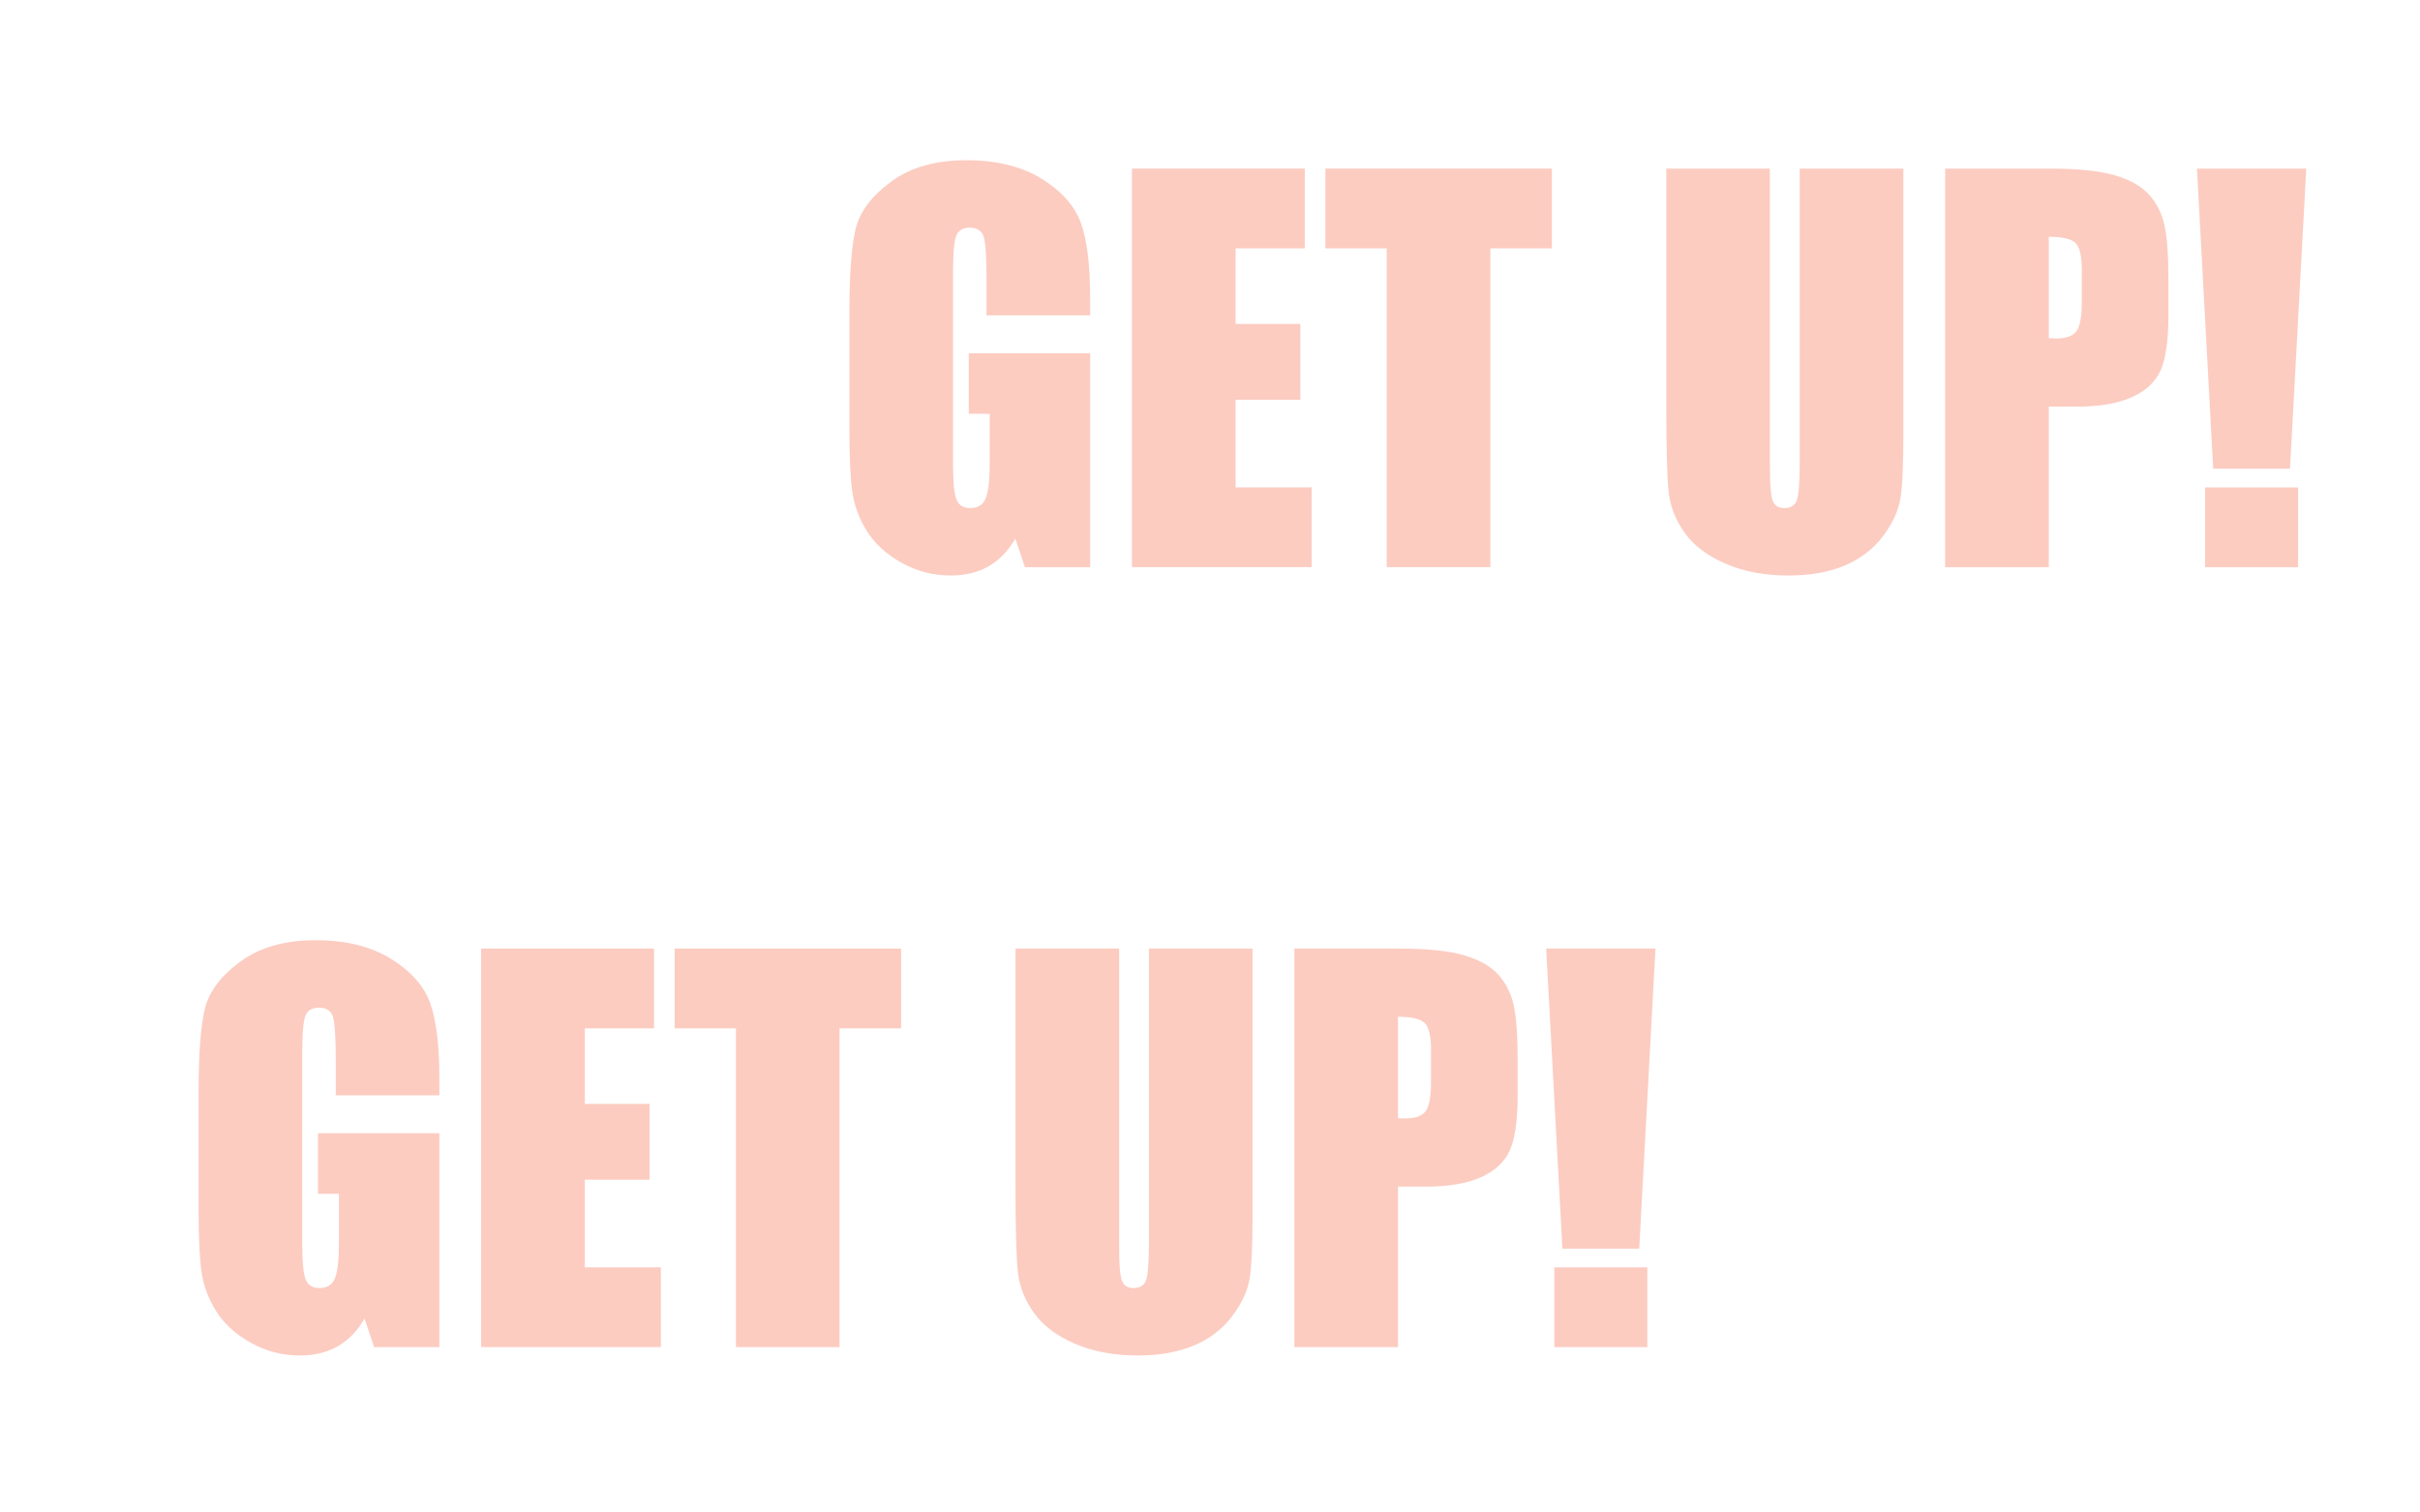 <?xml version="1.0" encoding="UTF-8" standalone="no"?>
<!DOCTYPE svg PUBLIC "-//W3C//DTD SVG 1.1//EN" "http://www.w3.org/Graphics/SVG/1.1/DTD/svg11.dtd">
<!-- Created with Vectornator (http://vectornator.io/) -->
<svg height="100%" stroke-miterlimit="10" style="fill-rule:nonzero;clip-rule:evenodd;stroke-linecap:round;stroke-linejoin:round;" version="1.1" viewBox="0 0 2880 1800" width="100%" xml:space="preserve" xmlns="http://www.w3.org/2000/svg" xmlns:xlink="http://www.w3.org/1999/xlink">
<defs/>
<g id="Ebene-1">
<g opacity="1">
<path d="M1297.38 375.259L1174.04 375.259L1174.04 332.193C1174.04 305.045 1172.87 288.052 1170.53 281.216C1168.18 274.38 1162.62 270.963 1153.83 270.963C1146.21 270.963 1141.03 273.892 1138.3 279.752C1135.56 285.611 1134.2 300.65 1134.2 324.869L1134.2 552.503C1134.2 573.793 1135.56 587.813 1138.3 594.543C1141.03 601.283 1146.5 604.653 1154.71 604.653C1163.69 604.653 1169.79 600.843 1173.02 593.233C1176.24 585.613 1177.85 570.763 1177.85 548.693L1177.85 492.447L1152.95 492.447L1152.95 420.377L1297.38 420.377L1297.38 674.963L1219.74 674.963L1208.32 640.983C1199.92 655.633 1189.32 666.613 1176.53 673.943C1163.74 681.263 1148.65 684.923 1131.27 684.923C1110.56 684.923 1091.18 679.903 1073.11 669.843C1055.05 659.783 1041.33 647.333 1031.95 632.483C1022.58 617.643 1016.72 602.063 1014.37 585.753C1012.03 569.453 1010.86 544.983 1010.86 512.369L1010.86 371.451C1010.86 326.138 1013.3 293.228 1018.18 272.72C1023.06 252.213 1037.08 233.414 1060.22 216.324C1083.37 199.234 1113.3 190.689 1150.02 190.689C1186.15 190.689 1216.13 198.111 1239.96 212.955C1263.79 227.798 1279.31 245.425 1286.54 265.836C1293.77 286.246 1297.38 315.884 1297.38 354.752L1297.38 375.259Z" fill="#f13a12" fill-opacity="0.261" fill-rule="nonzero" opacity="1" stroke="none"/>
<path d="M1347.14 200.65L1552.8 200.65L1552.8 295.572L1470.48 295.572L1470.48 385.513L1547.53 385.513L1547.53 475.748L1470.48 475.748L1470.48 580.043L1561 580.043L1561 674.963L1347.14 674.963L1347.14 200.65Z" fill="#f13a12" fill-opacity="0.261" fill-rule="nonzero" opacity="1" stroke="none"/>
<path d="M1846.89 200.65L1846.89 295.572L1773.65 295.572L1773.65 674.963L1650.31 674.963L1650.31 295.572L1577.36 295.572L1577.36 200.65L1846.89 200.65Z" fill="#f13a12" fill-opacity="0.261" fill-rule="nonzero" opacity="1" stroke="none"/>
<path d="M2265.15 200.65L2265.15 517.642C2265.15 553.583 2263.98 578.823 2261.63 593.373C2259.29 607.923 2252.35 622.863 2240.83 638.203C2229.31 653.533 2214.12 665.153 2195.27 673.063C2176.43 680.973 2154.21 684.923 2128.62 684.923C2100.3 684.923 2075.3 680.243 2053.62 670.863C2031.94 661.493 2015.73 649.283 2004.99 634.243C1994.25 619.203 1987.9 603.333 1985.95 586.633C1983.99 569.933 1983.02 534.83 1983.02 481.314L1983.02 200.65L2106.36 200.65L2106.36 556.313C2106.36 577.013 2107.48 590.253 2109.73 596.013C2111.97 601.773 2116.51 604.653 2123.35 604.653C2131.16 604.653 2136.19 601.483 2138.44 595.133C2140.68 588.783 2141.81 573.793 2141.81 550.163L2141.81 200.65L2265.15 200.65Z" fill="#f13a12" fill-opacity="0.261" fill-rule="nonzero" opacity="1" stroke="none"/>
<path d="M2314.9 200.65L2439.12 200.65C2472.71 200.65 2498.54 203.287 2516.61 208.56C2534.68 213.834 2548.25 221.451 2557.33 231.412C2566.41 241.373 2572.57 253.433 2575.79 267.593C2579.01 281.754 2580.62 303.677 2580.62 333.365L2580.62 374.673C2580.62 404.947 2577.5 427.017 2571.25 440.884C2565 454.752 2553.52 465.396 2536.83 472.818C2520.13 480.24 2498.3 483.951 2471.35 483.951L2438.24 483.951L2438.24 674.963L2314.9 674.963L2314.9 200.65ZM2438.24 281.802L2438.24 402.505C2441.76 402.701 2444.78 402.798 2447.32 402.798C2458.65 402.798 2466.51 400.015 2470.91 394.449C2475.3 388.882 2477.5 377.31 2477.5 359.732L2477.5 320.767C2477.5 304.556 2474.96 294.009 2469.88 289.127C2464.8 284.244 2454.26 281.802 2438.24 281.802Z" fill="#f13a12" fill-opacity="0.261" fill-rule="nonzero" opacity="1" stroke="none"/>
<path d="M2744.64 200.65L2725.3 557.783L2633.89 557.783L2614.56 200.65L2744.64 200.65ZM2734.97 580.043L2734.97 674.963L2624.23 674.963L2624.23 580.043L2734.97 580.043Z" fill="#f13a12" fill-opacity="0.261" fill-rule="nonzero" opacity="1" stroke="none"/>
</g>
<g opacity="1">
<path d="M522.888 1303.5L399.548 1303.5L399.548 1260.44C399.548 1233.29 398.376 1216.3 396.032 1209.46C393.688 1202.63 388.122 1199.21 379.333 1199.21C371.716 1199.21 366.54 1202.14 363.806 1208C361.071 1213.86 359.704 1228.9 359.704 1253.11L359.704 1480.75C359.704 1502.04 361.071 1516.06 363.806 1522.79C366.54 1529.53 372.009 1532.9 380.212 1532.9C389.196 1532.9 395.3 1529.09 398.522 1521.48C401.745 1513.86 403.356 1499.01 403.356 1476.94L403.356 1420.69L378.454 1420.69L378.454 1348.62L522.888 1348.62L522.888 1603.21L445.251 1603.21L433.825 1569.23C425.427 1583.88 414.831 1594.86 402.038 1602.19C389.245 1609.51 374.157 1613.17 356.774 1613.17C336.071 1613.17 316.687 1608.15 298.62 1598.09C280.554 1588.03 266.833 1575.58 257.458 1560.73C248.083 1545.89 242.224 1530.31 239.88 1514C237.536 1497.7 236.364 1473.23 236.364 1440.61L236.364 1299.7C236.364 1254.38 238.806 1221.47 243.688 1200.97C248.571 1180.46 262.585 1161.66 285.73 1144.57C308.874 1127.48 338.806 1118.93 375.524 1118.93C411.657 1118.93 441.638 1126.36 465.466 1141.2C489.294 1156.04 504.821 1173.67 512.048 1194.08C519.274 1214.49 522.888 1244.13 522.888 1283L522.888 1303.5Z" fill="#f13a12" fill-opacity="0.261" fill-rule="nonzero" opacity="1" stroke="none"/>
<path d="M572.642 1128.9L778.306 1128.9L778.306 1223.82L695.986 1223.82L695.986 1313.76L773.036 1313.76L773.036 1403.99L695.986 1403.99L695.986 1508.29L786.506 1508.29L786.506 1603.21L572.642 1603.21L572.642 1128.9Z" fill="#f13a12" fill-opacity="0.261" fill-rule="nonzero" opacity="1" stroke="none"/>
<path d="M1072.4 1128.9L1072.4 1223.82L999.156 1223.82L999.156 1603.21L875.816 1603.21L875.816 1223.82L802.866 1223.82L802.866 1128.9L1072.4 1128.9Z" fill="#f13a12" fill-opacity="0.261" fill-rule="nonzero" opacity="1" stroke="none"/>
<path d="M1490.66 1128.9L1490.66 1445.89C1490.66 1481.83 1489.49 1507.07 1487.14 1521.62C1484.8 1536.17 1477.86 1551.11 1466.34 1566.45C1454.82 1581.78 1439.63 1593.4 1420.78 1601.31C1401.94 1609.22 1379.72 1613.17 1354.13 1613.17C1325.81 1613.17 1300.81 1608.49 1279.13 1599.11C1257.45 1589.74 1241.24 1577.53 1230.5 1562.49C1219.76 1547.45 1213.41 1531.58 1211.46 1514.88C1209.5 1498.18 1208.53 1463.08 1208.53 1409.56L1208.53 1128.9L1331.87 1128.9L1331.87 1484.56C1331.87 1505.26 1332.99 1518.5 1335.24 1524.26C1337.48 1530.02 1342.02 1532.9 1348.86 1532.9C1356.67 1532.9 1361.7 1529.73 1363.95 1523.38C1366.19 1517.03 1367.32 1502.04 1367.32 1478.41L1367.32 1128.9L1490.66 1128.9Z" fill="#f13a12" fill-opacity="0.261" fill-rule="nonzero" opacity="1" stroke="none"/>
<path d="M1540.41 1128.9L1664.63 1128.9C1698.22 1128.9 1724.05 1131.53 1742.12 1136.81C1760.19 1142.08 1773.76 1149.7 1782.84 1159.66C1791.92 1169.62 1798.08 1181.68 1801.3 1195.84C1804.52 1210 1806.13 1231.92 1806.13 1261.61L1806.13 1302.92C1806.13 1333.19 1803.01 1355.26 1796.76 1369.13C1790.51 1383 1779.03 1393.64 1762.34 1401.06C1745.64 1408.49 1723.81 1412.2 1696.86 1412.2L1663.75 1412.2L1663.75 1603.21L1540.41 1603.21L1540.41 1128.9ZM1663.75 1210.05L1663.75 1330.75C1667.27 1330.95 1670.29 1331.04 1672.83 1331.04C1684.16 1331.04 1692.02 1328.26 1696.42 1322.69C1700.81 1317.13 1703.01 1305.56 1703.01 1287.98L1703.01 1249.01C1703.01 1232.8 1700.47 1222.25 1695.39 1217.37C1690.31 1212.49 1679.77 1210.05 1663.75 1210.05Z" fill="#f13a12" fill-opacity="0.261" fill-rule="nonzero" opacity="1" stroke="none"/>
<path d="M1970.15 1128.9L1950.81 1486.03L1859.4 1486.03L1840.07 1128.9L1970.15 1128.9ZM1960.48 1508.29L1960.48 1603.21L1849.74 1603.21L1849.74 1508.29L1960.48 1508.29Z" fill="#f13a12" fill-opacity="0.261" fill-rule="nonzero" opacity="1" stroke="none"/>
</g>
</g>
</svg>
